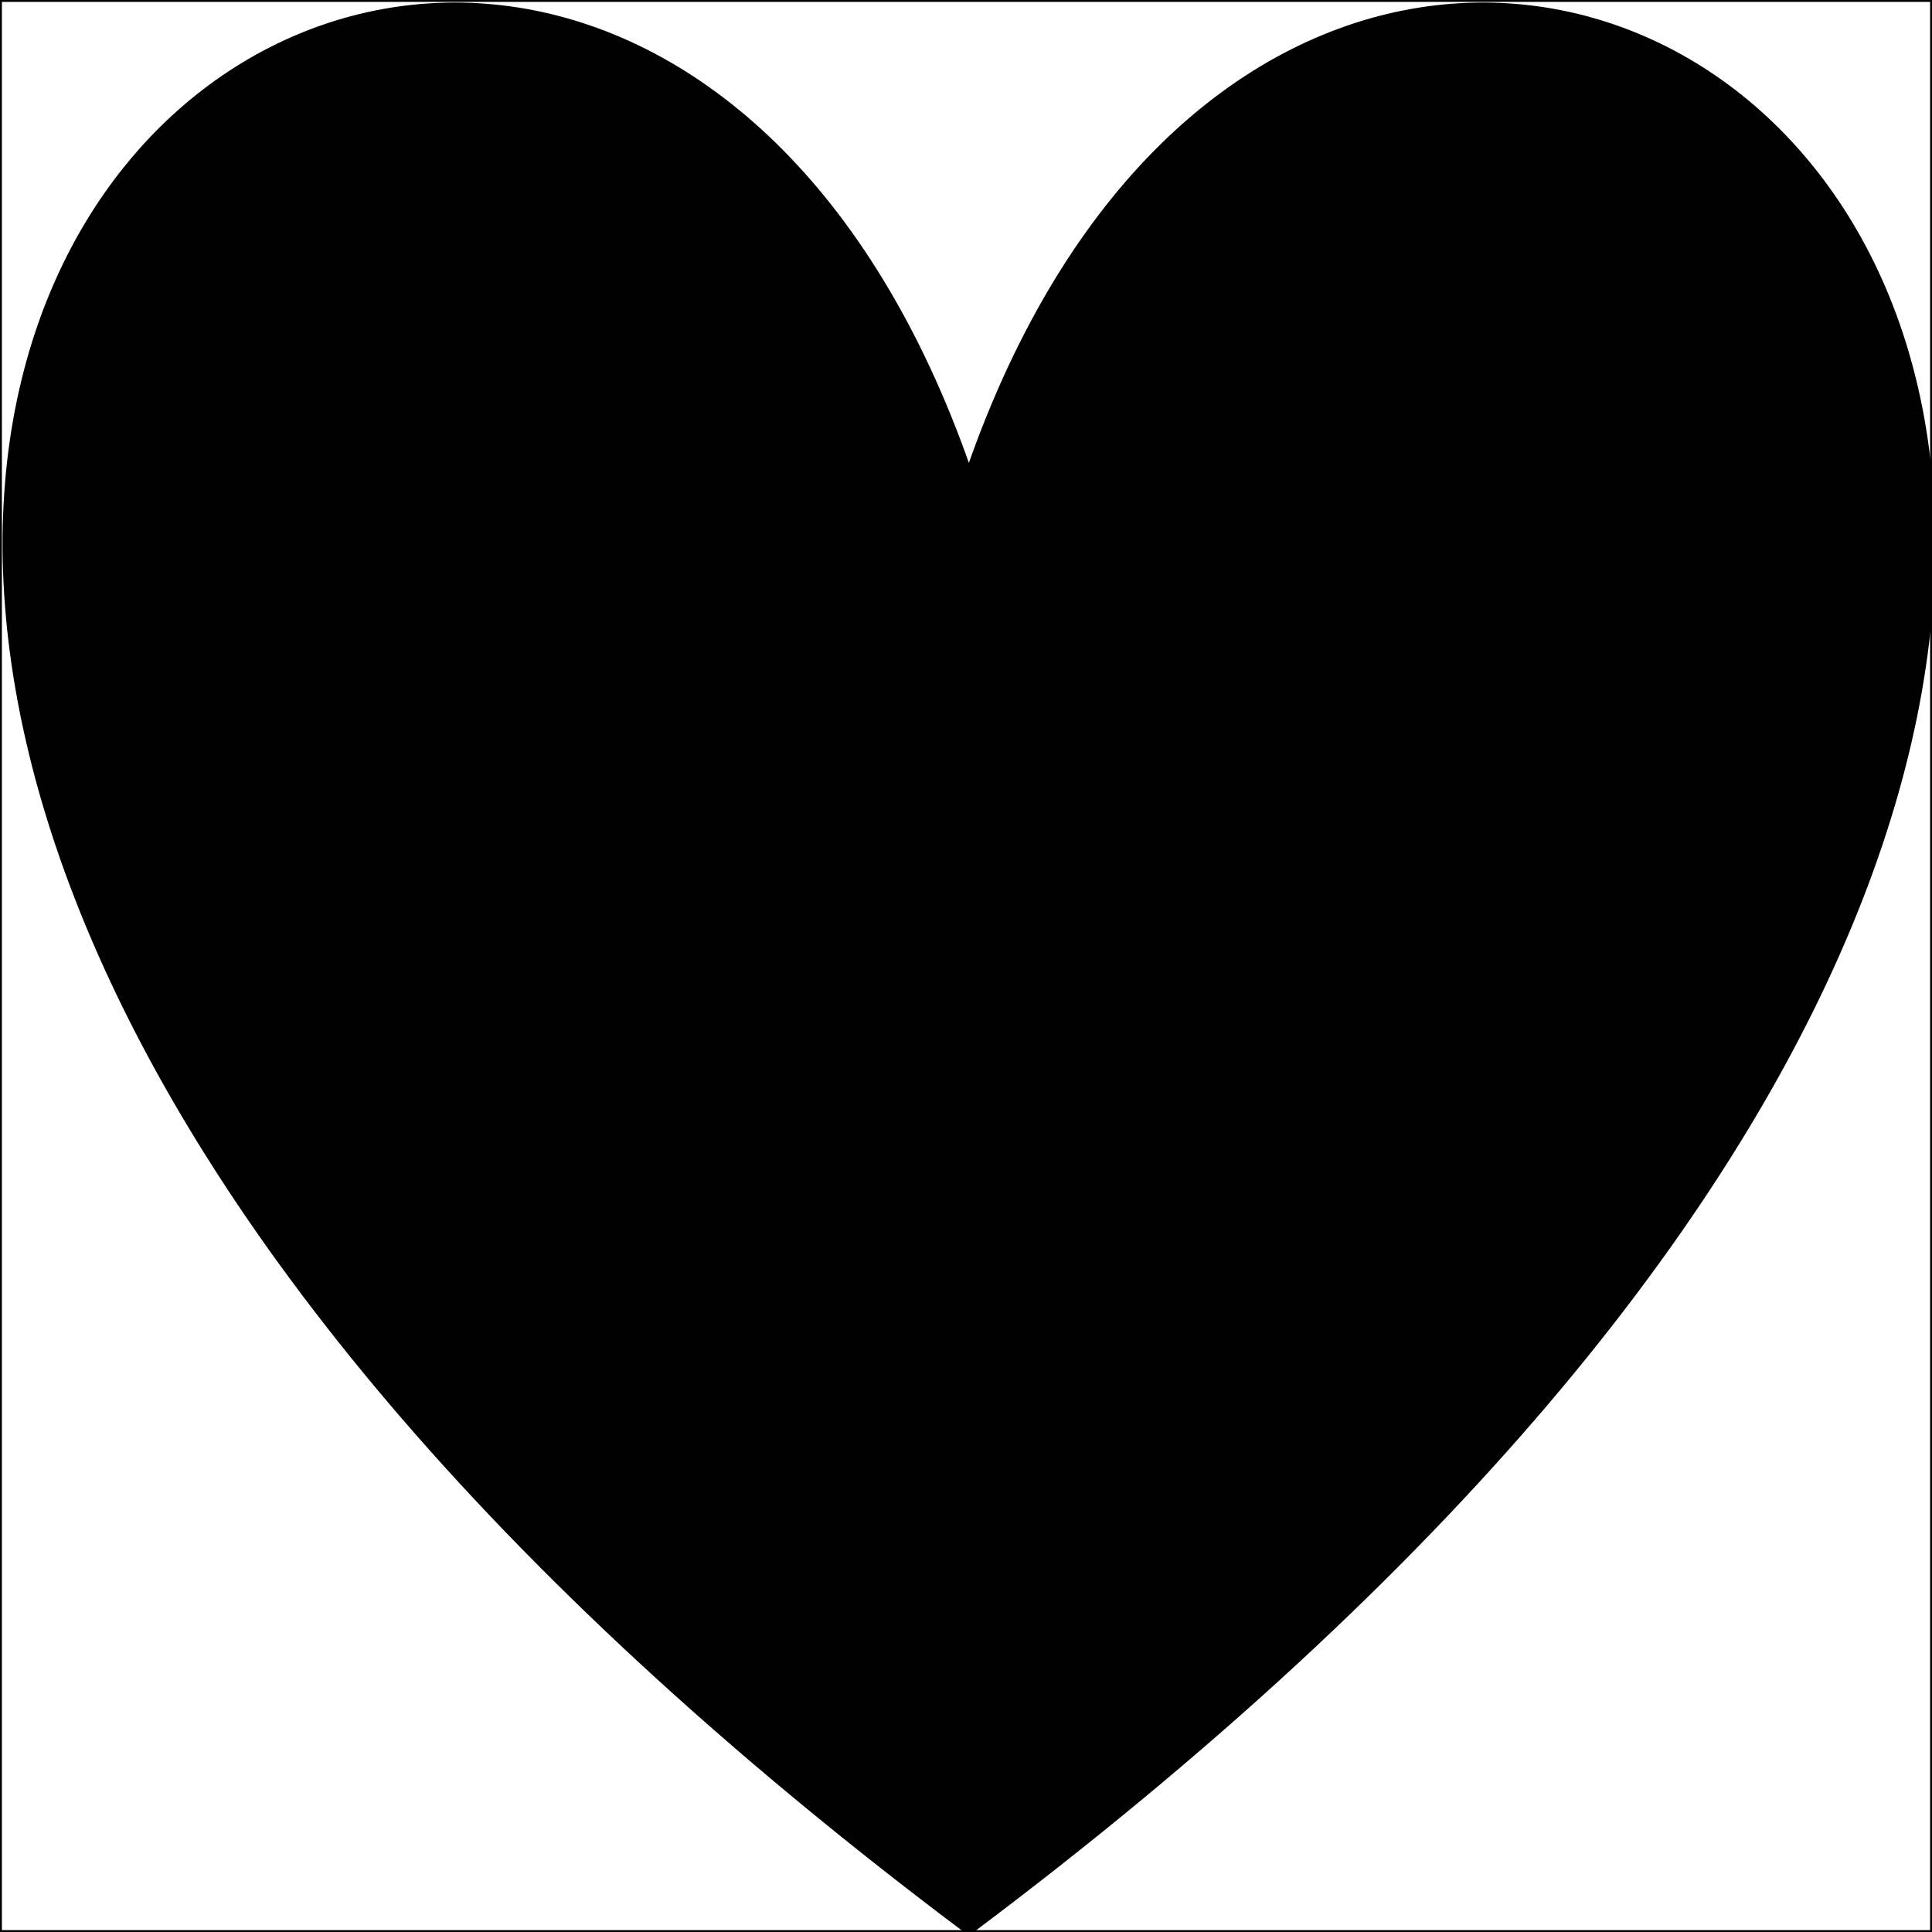 <svg width="512" height="512" xmlns="http://www.w3.org/2000/svg">
 <rect width="100%" height="100%" fill="#808080" stroke="none"/>
 <g>
  <title>Layer 1</title>
  <rect stroke="#000" fill="#ffffff" x="0" y="0" width="512" height="512" id="svg_3"/>
  <path stroke="#000" id="svg_2" d="m256.763,124.165c105.377,-301.934 518.247,0 0,388.201c-518.247,-388.201 -105.377,-690.135 0,-388.201z" fill="#000000"/>
 </g>

</svg>